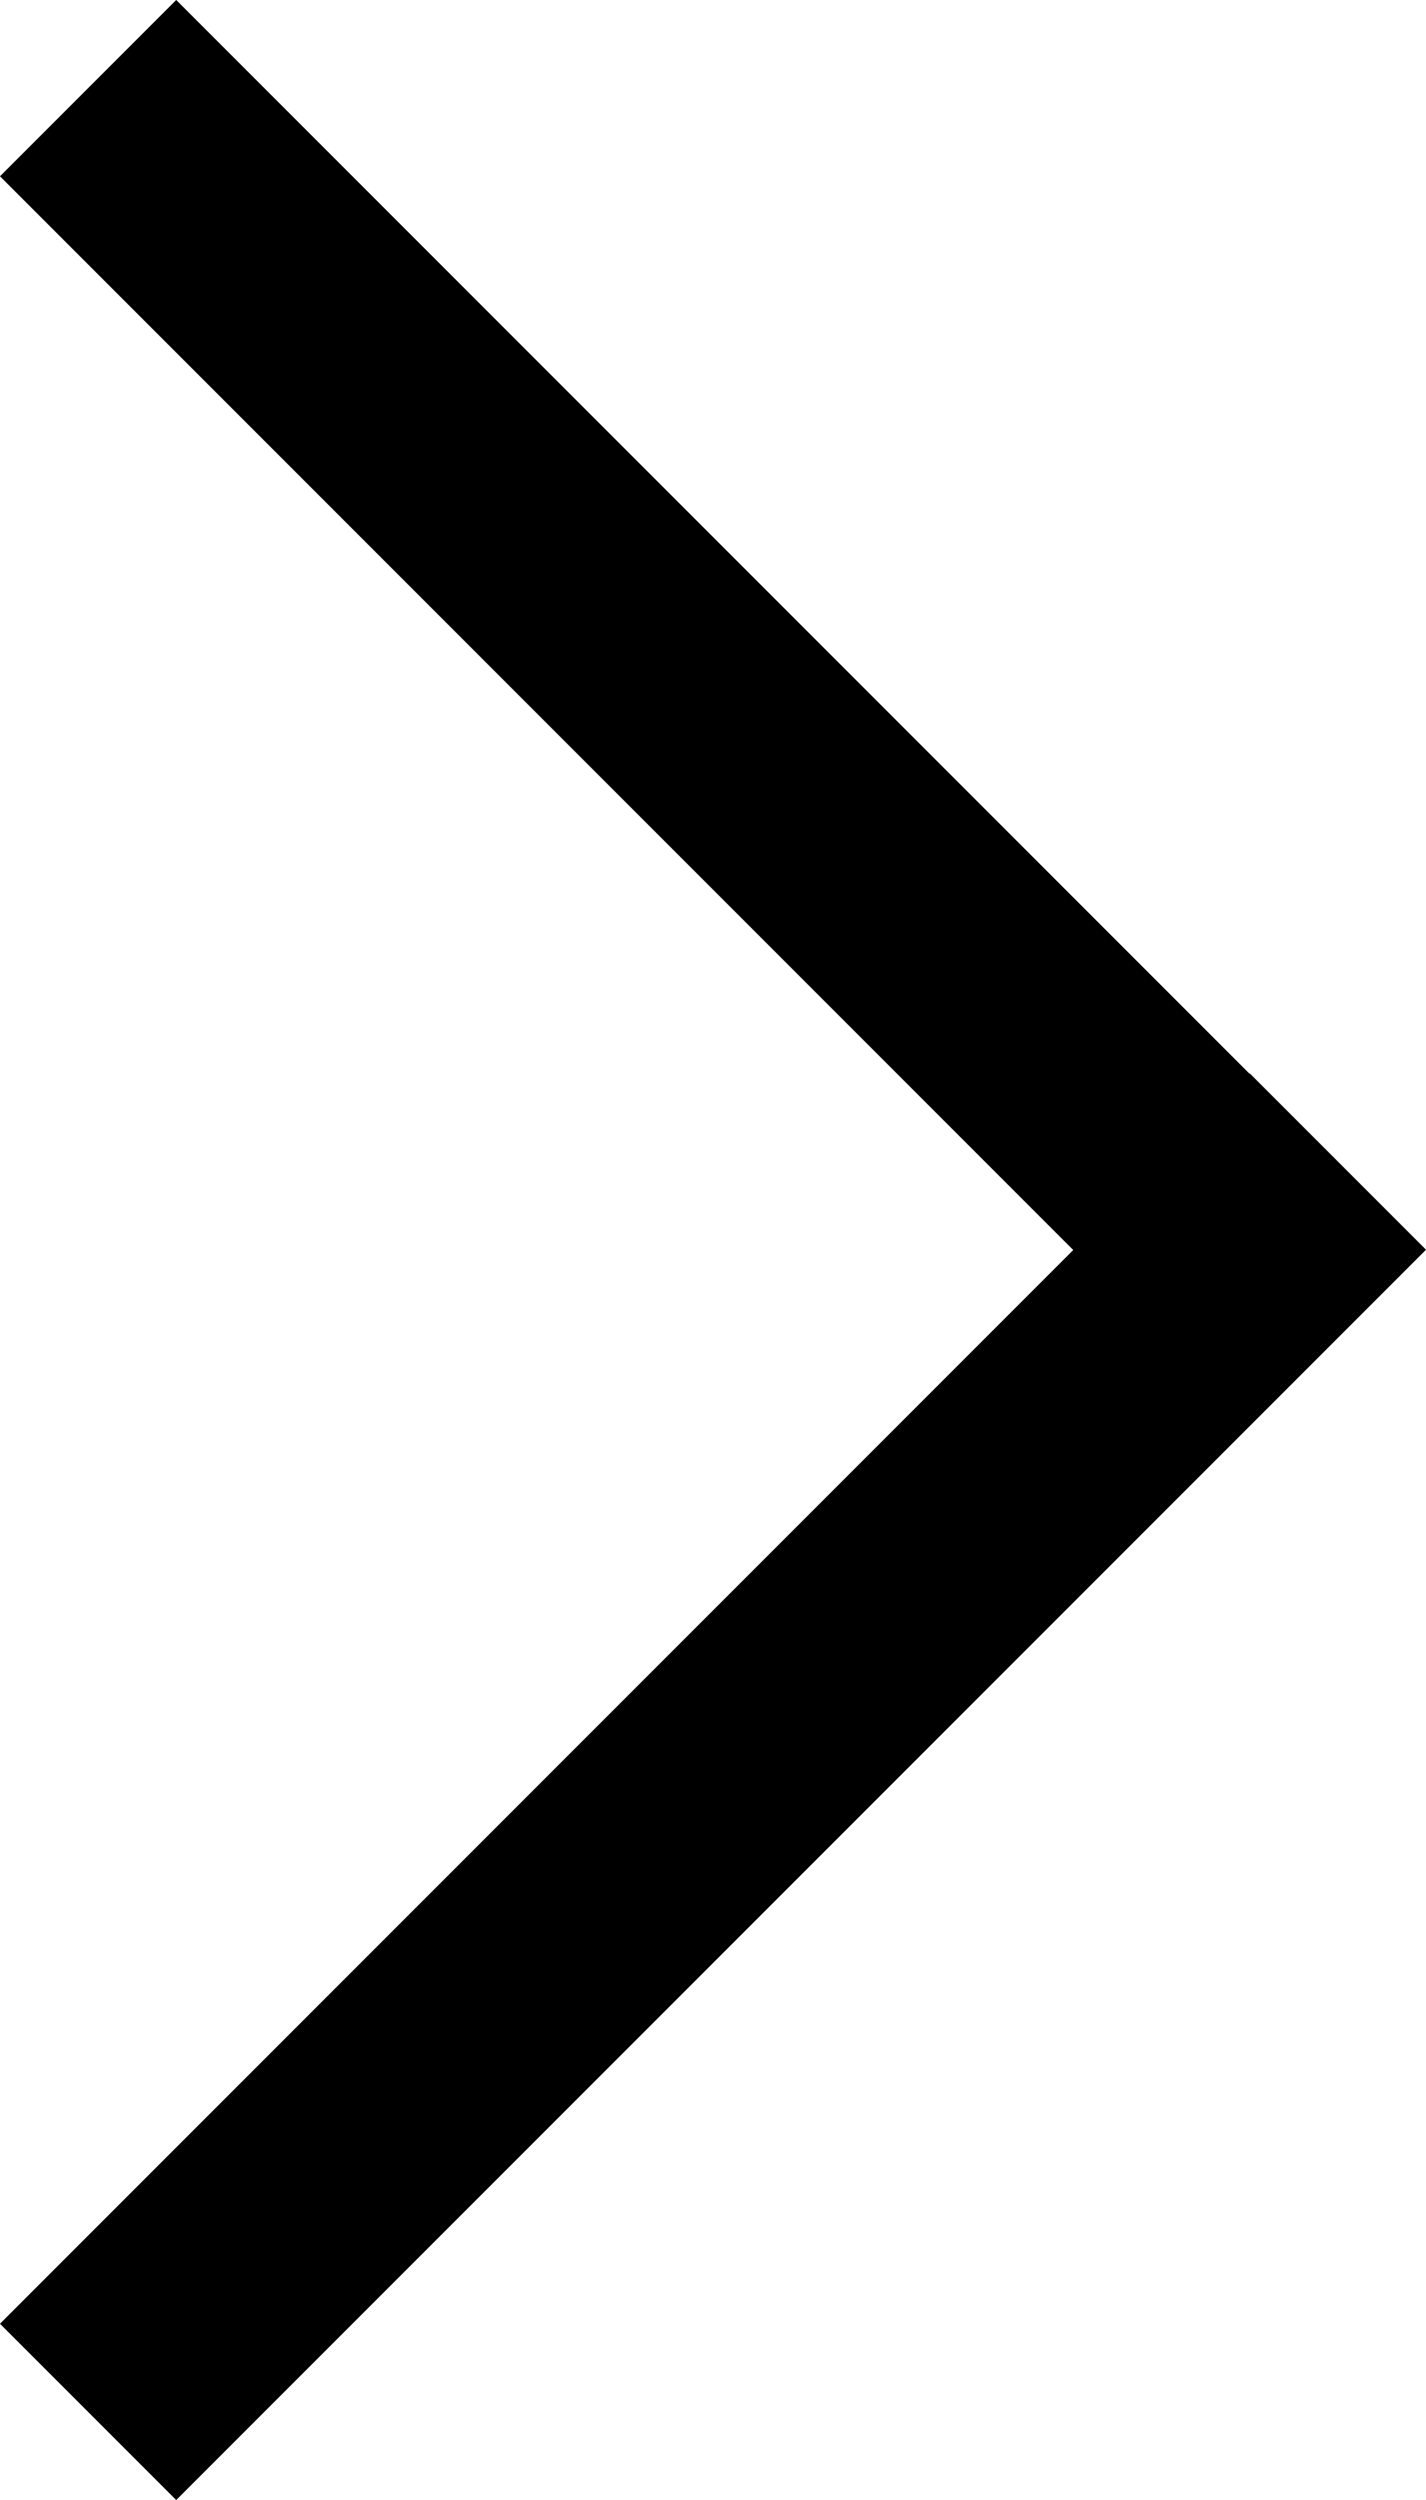 <svg xmlns="http://www.w3.org/2000/svg" viewBox="1821.556 2637.464 11.443 20.053">
  <defs>
    <style>
      .cls-1 {
        fill: none;
        stroke: #000;
        stroke-width: 2px;
      }
    </style>
  </defs>
  <g id="Arrow_Right" data-name="Arrow Right" transform="translate(1152.763 3397.31) rotate(-90)">
    <path id="Path_2" data-name="Path 2" class="cls-1" d="M0,0,10.029,10.029" transform="translate(740.5 669.5)"/>
    <path id="Path_1" data-name="Path 1" class="cls-1" d="M0,9.647,9.647,0" transform="translate(749.492 669.5)"/>
  </g>
</svg>
